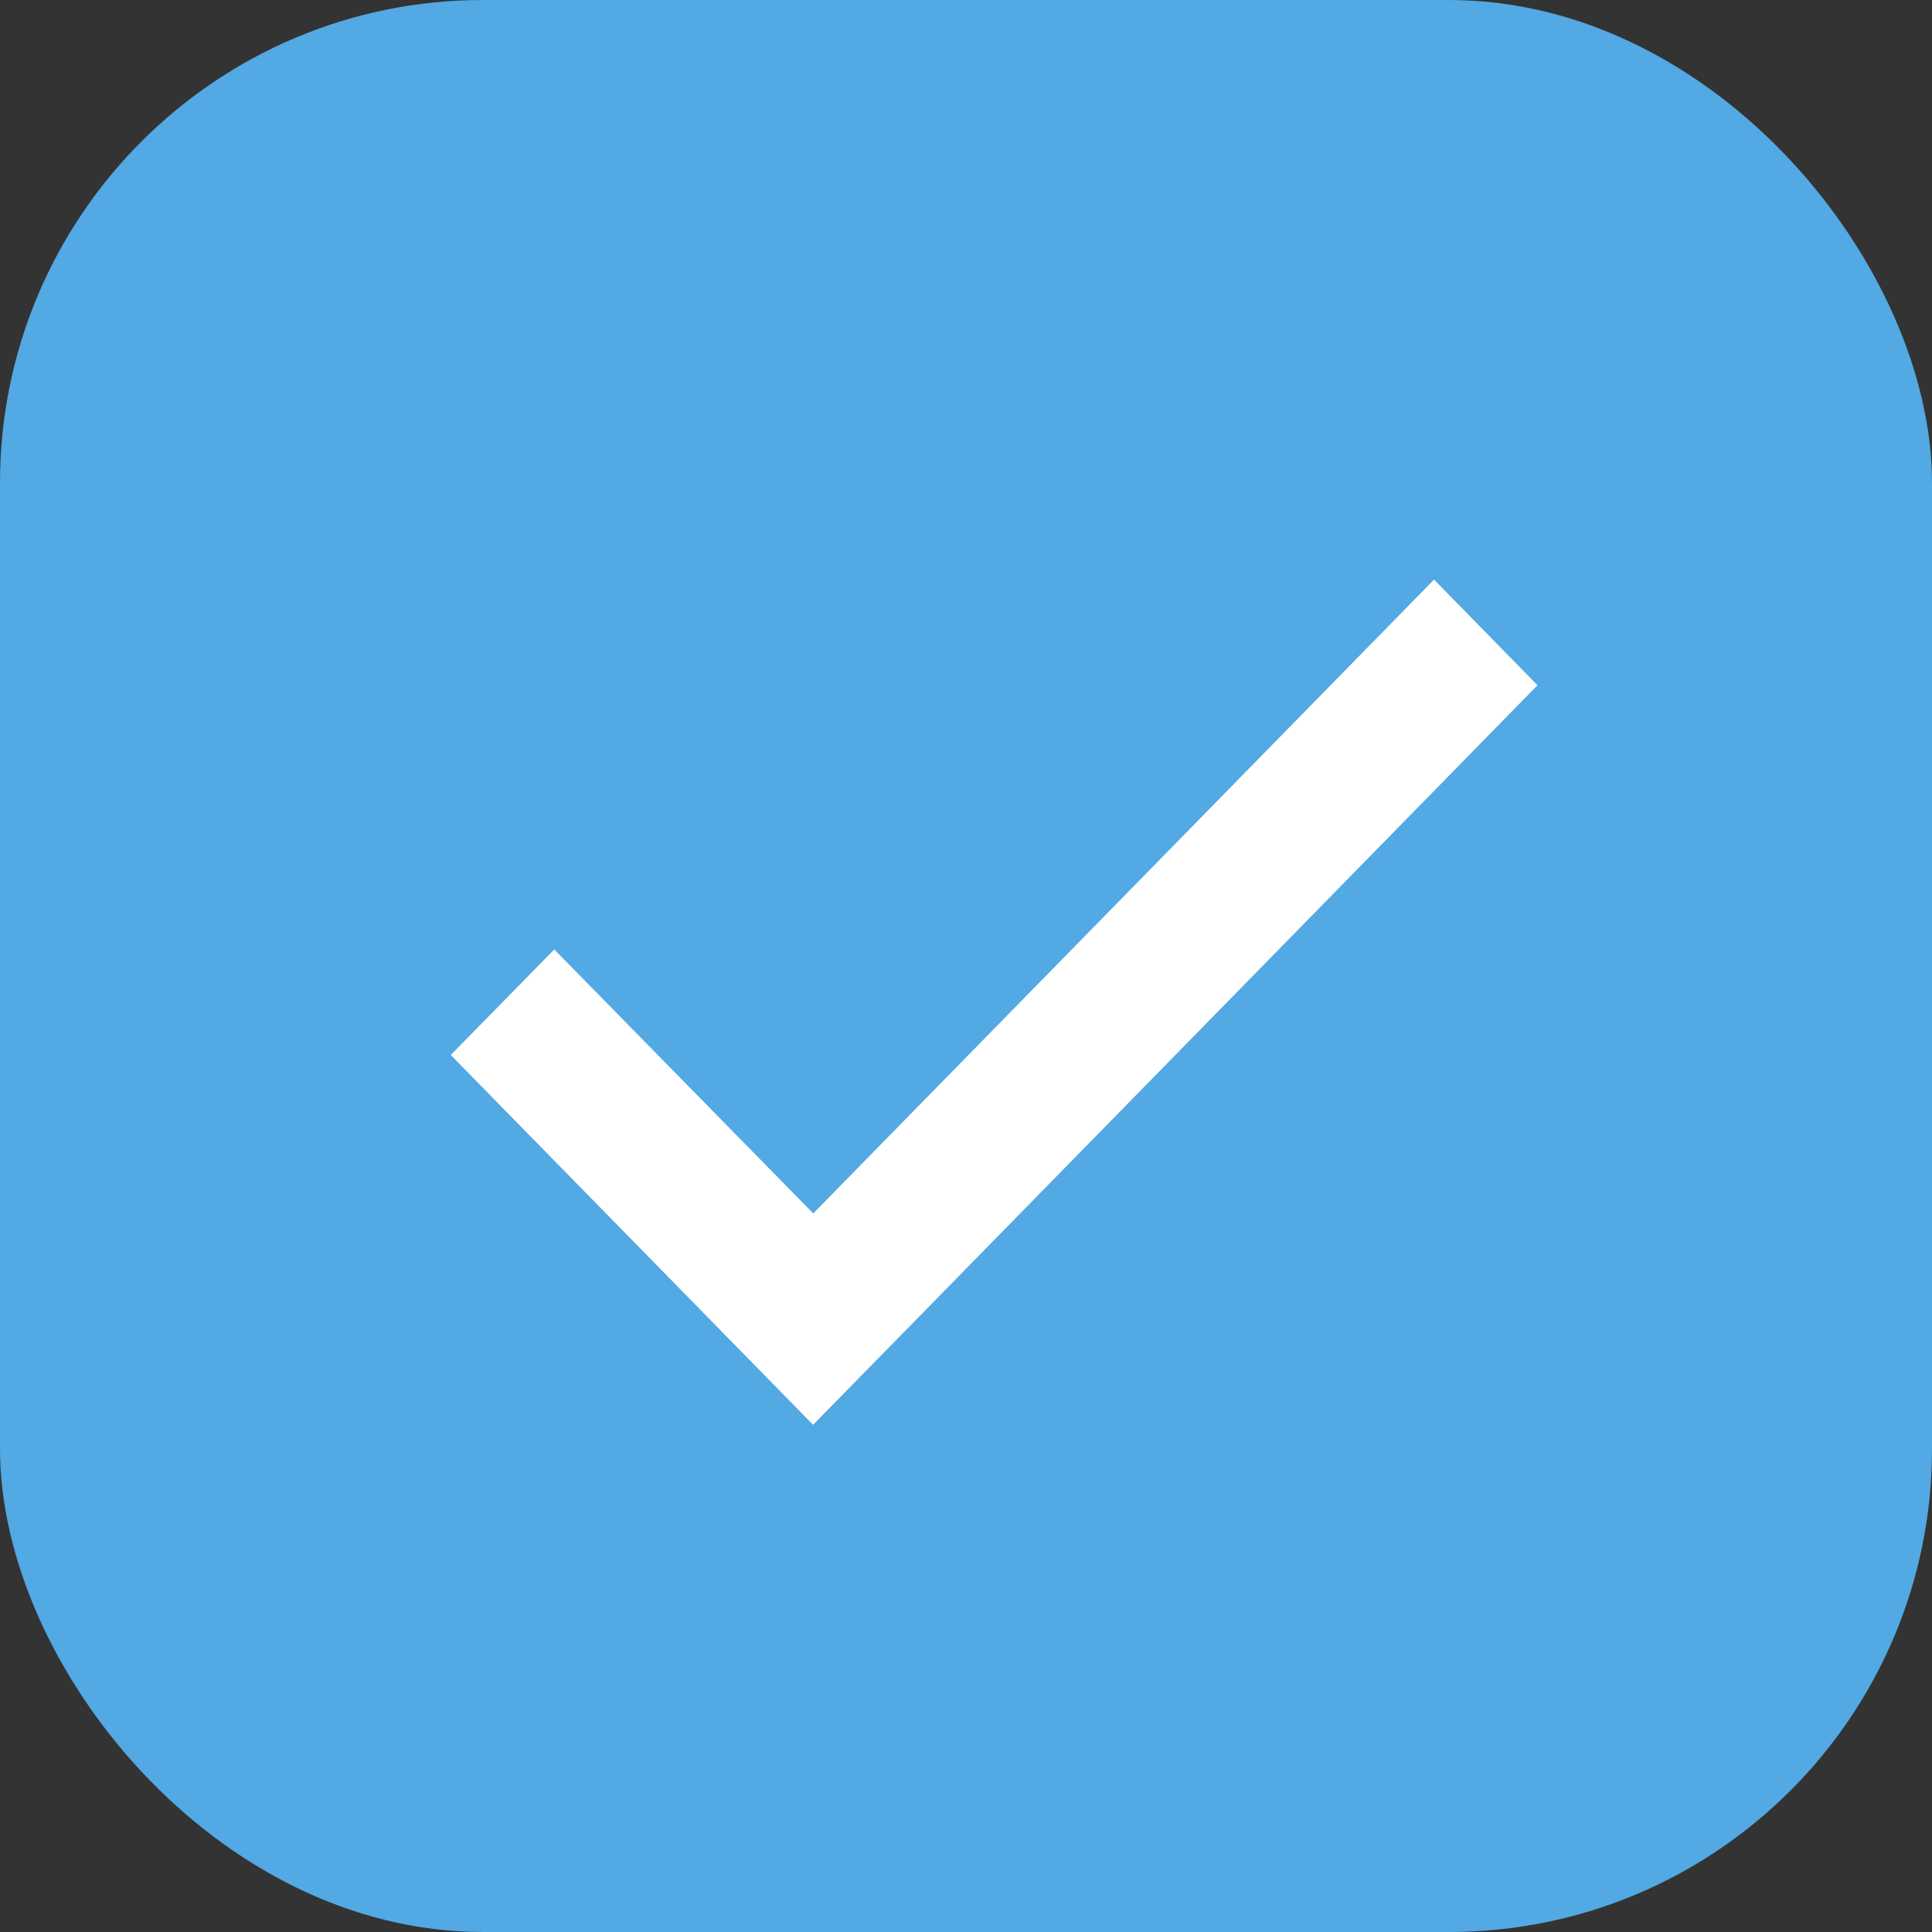 <svg width="16" height="16" viewBox="0 0 16 16" fill="none" xmlns="http://www.w3.org/2000/svg">
<rect x="0" y="0" width="16" height="16" fill="#333333" stroke="none"/>
<rect width="16" height="16" rx="4" fill="#52A9E3"/>
<path d="M6.734 11.8L3.733 8.737L4.59 7.863L6.735 10.049L6.734 10.05L11.876 4.8L12.733 5.675L7.591 10.925L6.734 11.799L6.734 11.8Z" fill="white"/>
</svg>
